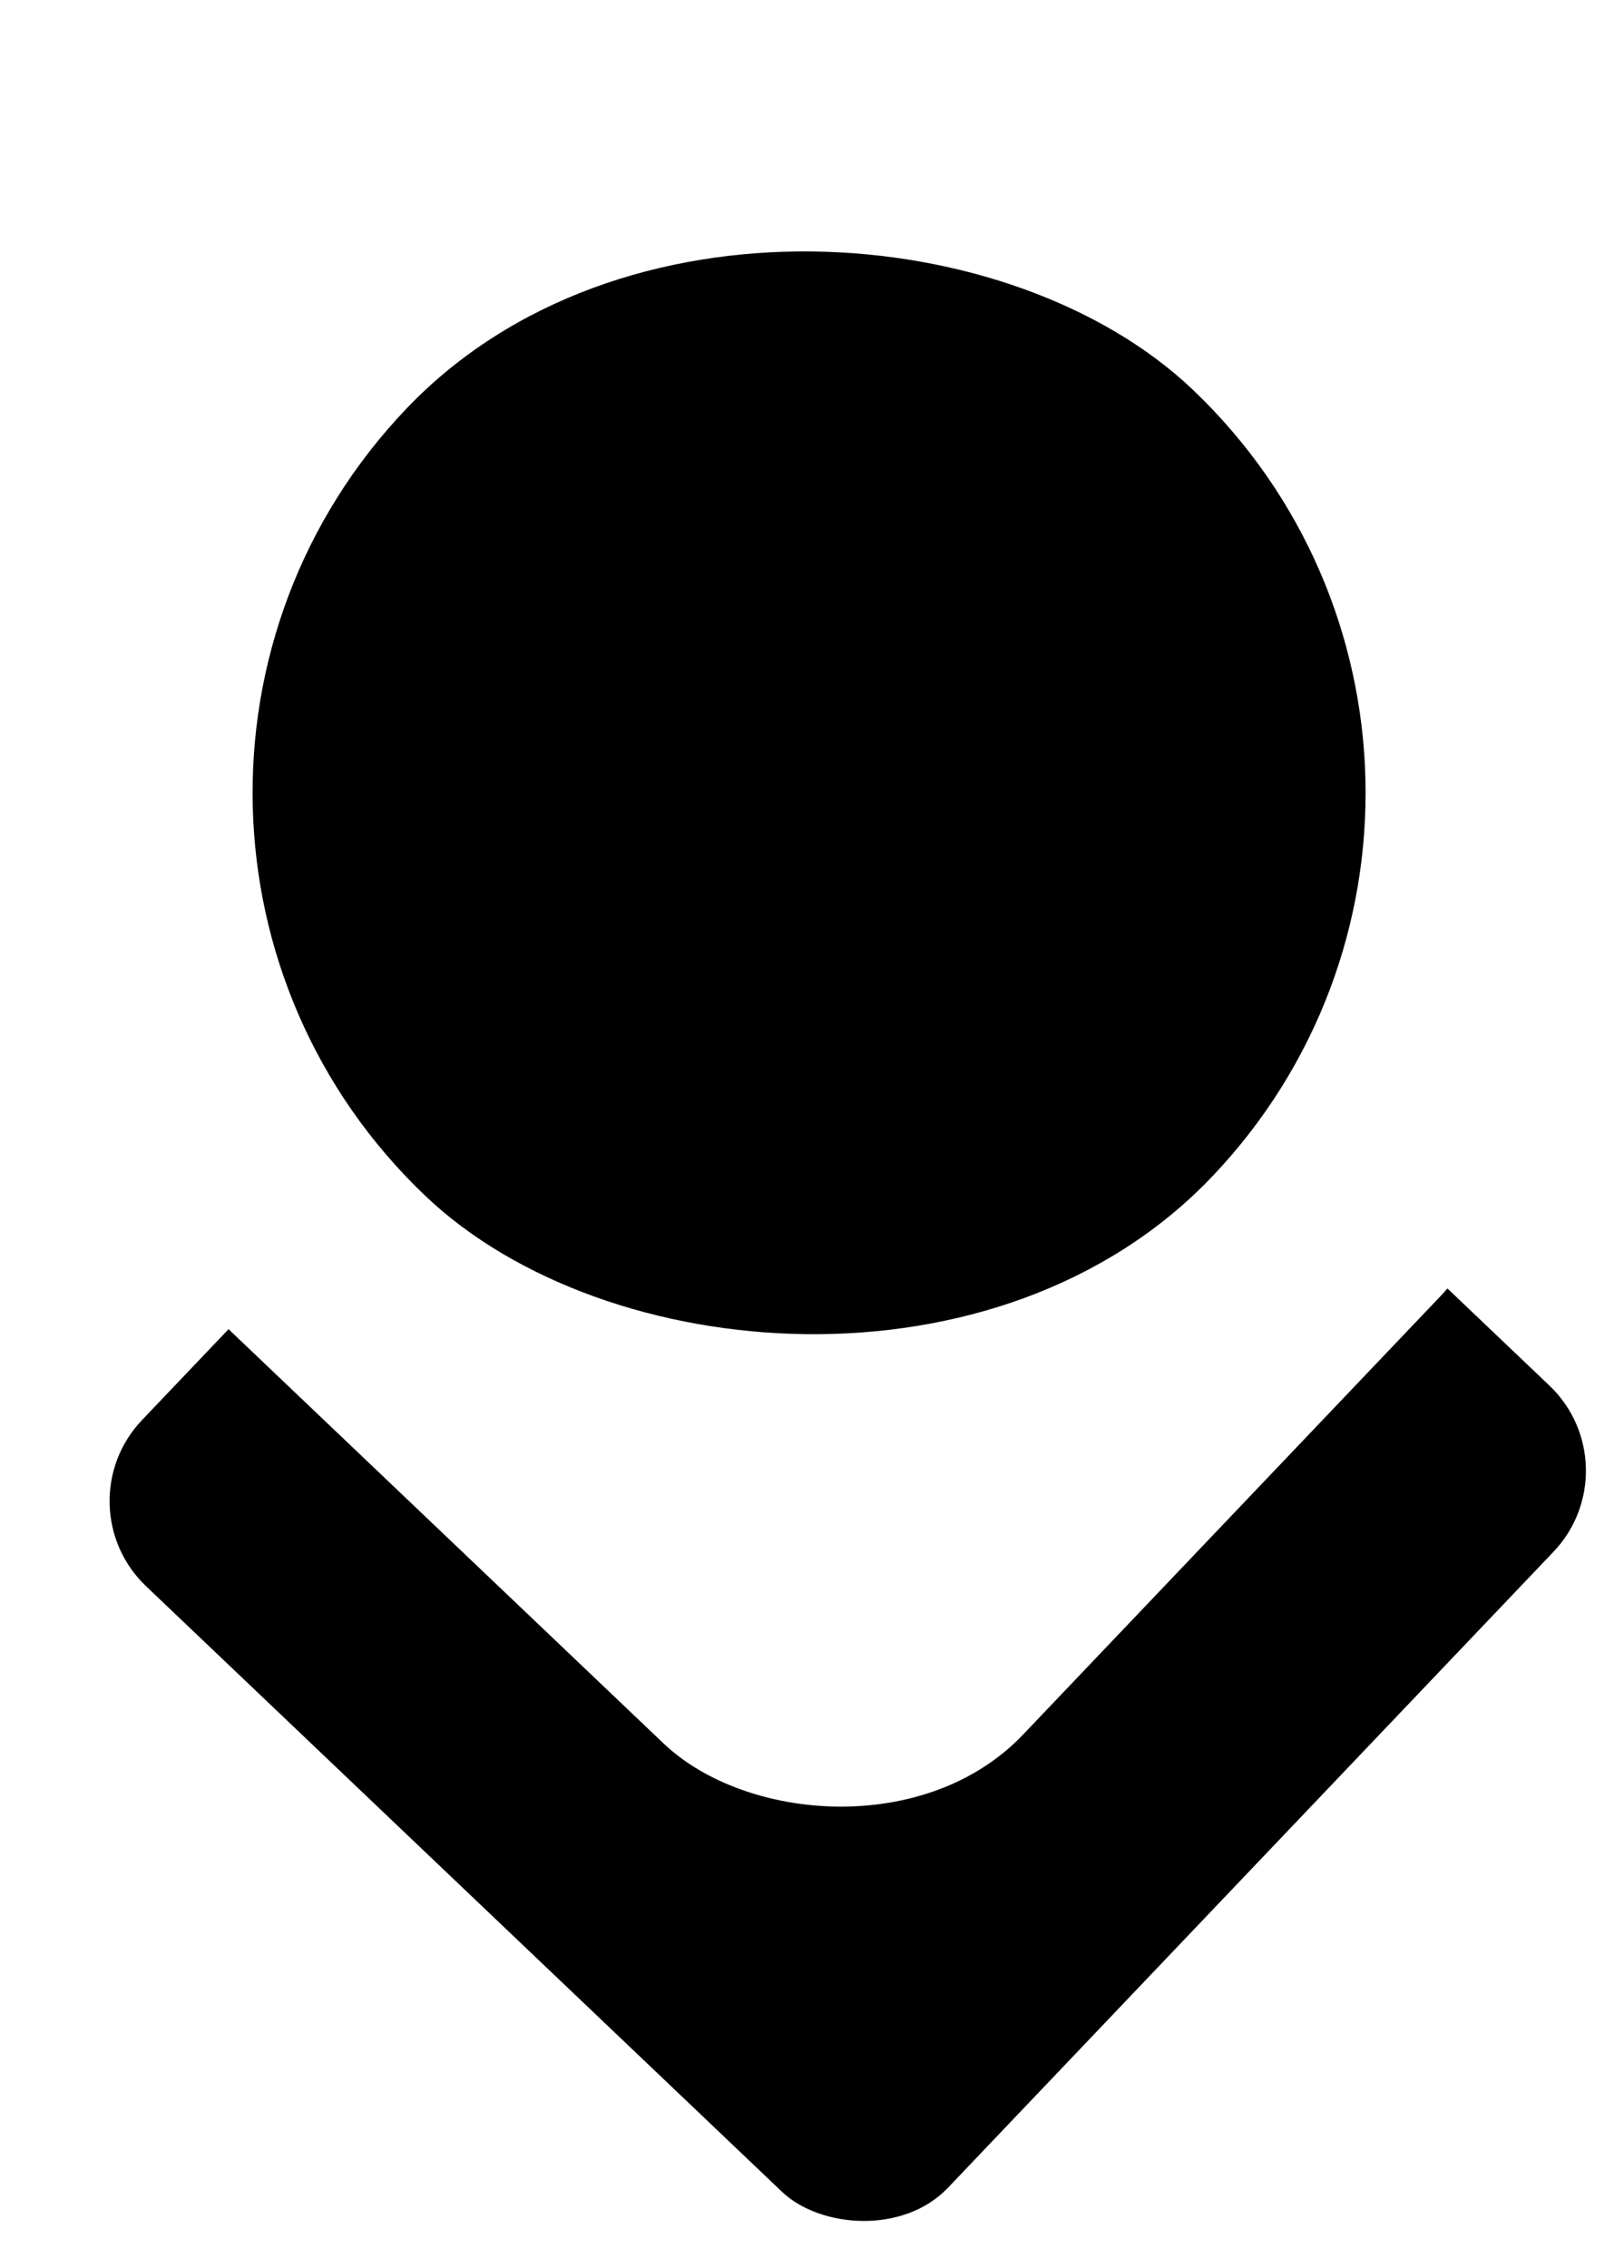 <svg width="1092" height="1525" viewBox="0 0 1092 1525" fill="none" xmlns="http://www.w3.org/2000/svg">
<g filter="url(#filter0_d_302_2)">
<rect x="26" y="1008" width="748.402" height="748.402" rx="79" transform="rotate(-46.403 26 1008)" fill="black"/>
</g>
<g filter="url(#filter1_d_302_2)">
<rect x="13" y="769.998" width="748.402" height="748.402" rx="171" transform="rotate(-46.403 13 769.998)" fill="white"/>
</g>
<g filter="url(#filter2_d_302_2)">
<rect y="541.998" width="748.402" height="748.402" rx="374.201" transform="rotate(-46.403 0 541.998)" fill="black"/>
</g>
<defs>
<filter id="filter0_d_302_2" x="48.69" y="477.689" width="1042.7" height="1042.7" filterUnits="userSpaceOnUse" color-interpolation-filters="sRGB">
<feFlood flood-opacity="0" result="BackgroundImageFix"/>
<feColorMatrix in="SourceAlpha" type="matrix" values="0 0 0 0 0 0 0 0 0 0 0 0 0 0 0 0 0 0 127 0" result="hardAlpha"/>
<feOffset dx="15" dy="4"/>
<feGaussianBlur stdDeviation="12.5"/>
<feComposite in2="hardAlpha" operator="out"/>
<feColorMatrix type="matrix" values="0 0 0 0 0 0 0 0 0 0 0 0 0 0 0 0 0 0 1 0"/>
<feBlend mode="normal" in2="BackgroundImageFix" result="effect1_dropShadow_302_2"/>
<feBlend mode="normal" in="SourceGraphic" in2="effect1_dropShadow_302_2" result="shape"/>
</filter>
<filter id="filter1_d_302_2" x="73.758" y="277.758" width="966.568" height="966.568" filterUnits="userSpaceOnUse" color-interpolation-filters="sRGB">
<feFlood flood-opacity="0" result="BackgroundImageFix"/>
<feColorMatrix in="SourceAlpha" type="matrix" values="0 0 0 0 0 0 0 0 0 0 0 0 0 0 0 0 0 0 127 0" result="hardAlpha"/>
<feOffset dx="15" dy="4"/>
<feGaussianBlur stdDeviation="12.5"/>
<feComposite in2="hardAlpha" operator="out"/>
<feColorMatrix type="matrix" values="0 0 0 0 0 0 0 0 0 0 0 0 0 0 0 0 0 0 1 0"/>
<feBlend mode="normal" in2="BackgroundImageFix" result="effect1_dropShadow_302_2"/>
<feBlend mode="normal" in="SourceGraphic" in2="effect1_dropShadow_302_2" result="shape"/>
</filter>
<filter id="filter2_d_302_2" x="144.84" y="133.84" width="798.403" height="798.403" filterUnits="userSpaceOnUse" color-interpolation-filters="sRGB">
<feFlood flood-opacity="0" result="BackgroundImageFix"/>
<feColorMatrix in="SourceAlpha" type="matrix" values="0 0 0 0 0 0 0 0 0 0 0 0 0 0 0 0 0 0 127 0" result="hardAlpha"/>
<feOffset dx="15" dy="4"/>
<feGaussianBlur stdDeviation="12.5"/>
<feComposite in2="hardAlpha" operator="out"/>
<feColorMatrix type="matrix" values="0 0 0 0 0 0 0 0 0 0 0 0 0 0 0 0 0 0 1 0"/>
<feBlend mode="normal" in2="BackgroundImageFix" result="effect1_dropShadow_302_2"/>
<feBlend mode="normal" in="SourceGraphic" in2="effect1_dropShadow_302_2" result="shape"/>
</filter>
</defs>
</svg>

